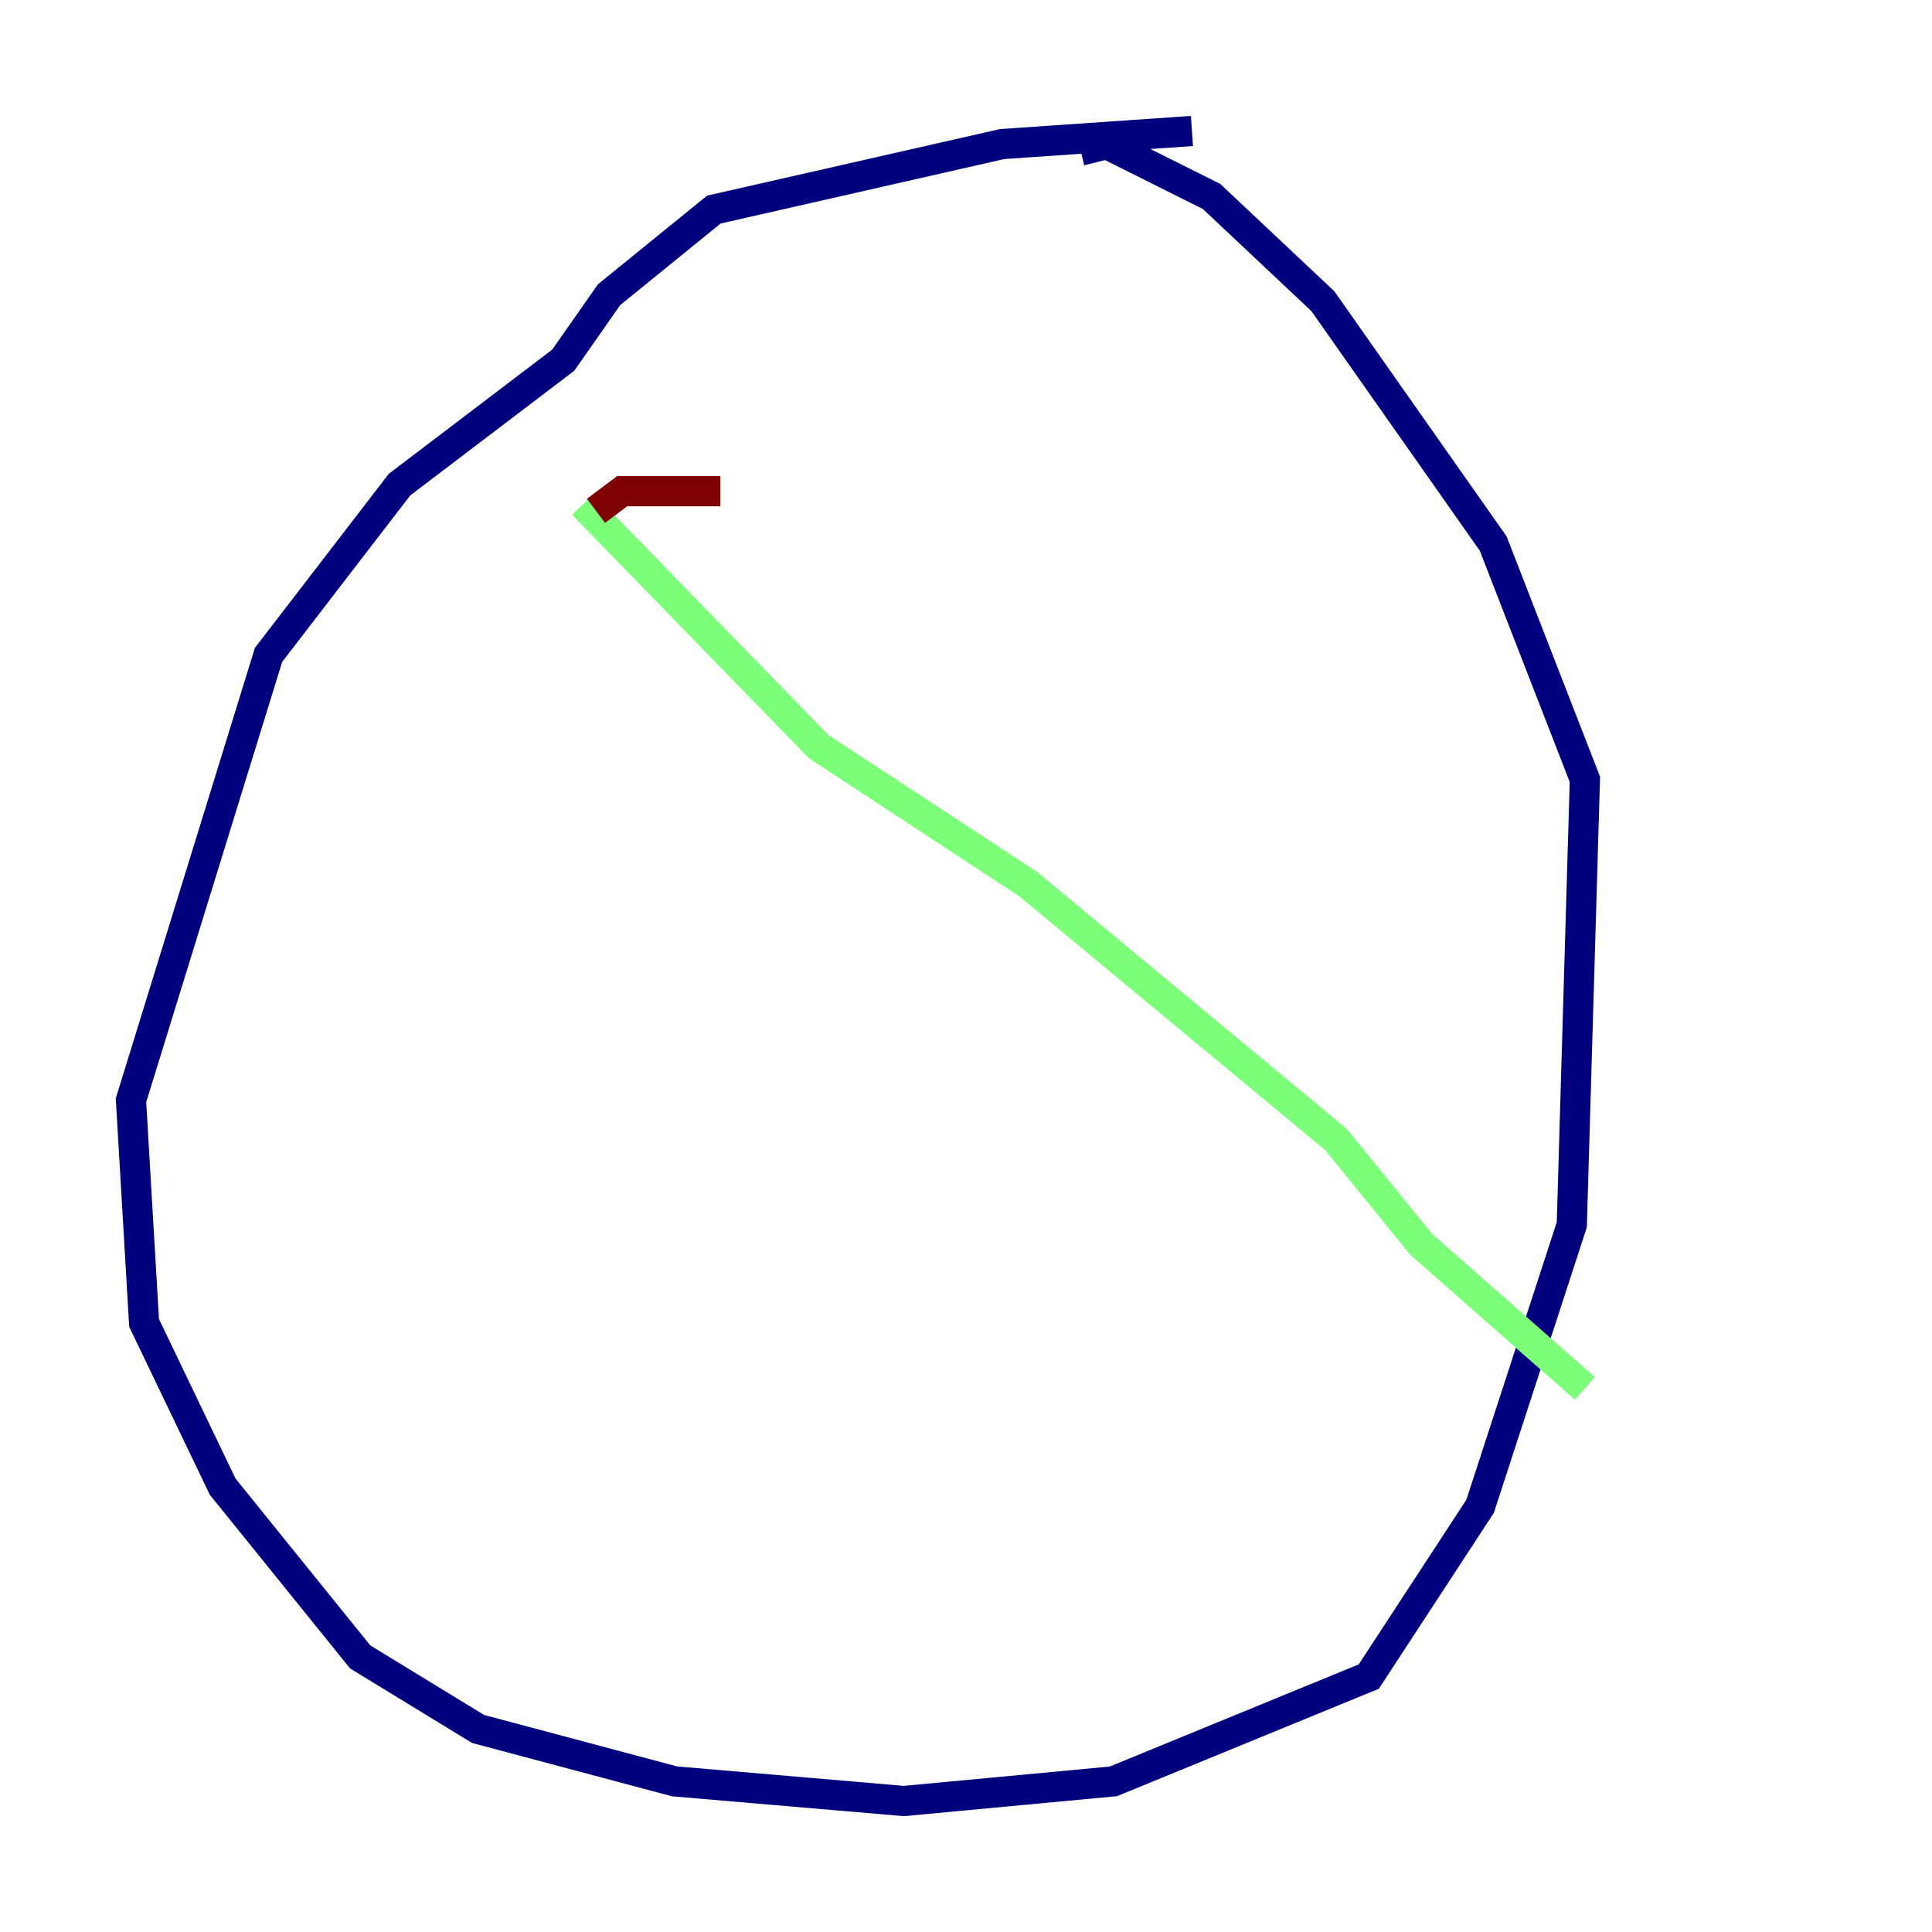 <?xml version="1.0" encoding="utf-8" ?>
<svg baseProfile="tiny" height="128" version="1.2" viewBox="0,0,128,128" width="128" xmlns="http://www.w3.org/2000/svg" xmlns:ev="http://www.w3.org/2001/xml-events" xmlns:xlink="http://www.w3.org/1999/xlink"><defs /><polyline fill="none" points="78.969,8.678 66.386,9.546 47.295,13.885 40.352,19.525 37.315,23.864 26.468,32.108 17.79,43.39 8.678,72.895 9.546,87.647 14.752,98.495 23.864,109.776 31.675,114.549 44.691,118.02 59.878,119.322 73.763,118.02 90.685,111.078 98.061,99.797 104.136,81.139 105.003,51.634 98.929,36.014 87.647,19.959 80.271,13.017 73.329,9.546 71.593,9.98" stroke="#00007f" stroke-width="2" /><polyline fill="none" points="38.617,33.41 54.237,49.464 68.122,58.576 88.515,75.498 94.156,82.441 105.003,91.986" stroke="#7cff79" stroke-width="2" /><polyline fill="none" points="47.729,32.542 41.22,32.542 39.485,33.844" stroke="#7f0000" stroke-width="2" /></svg>